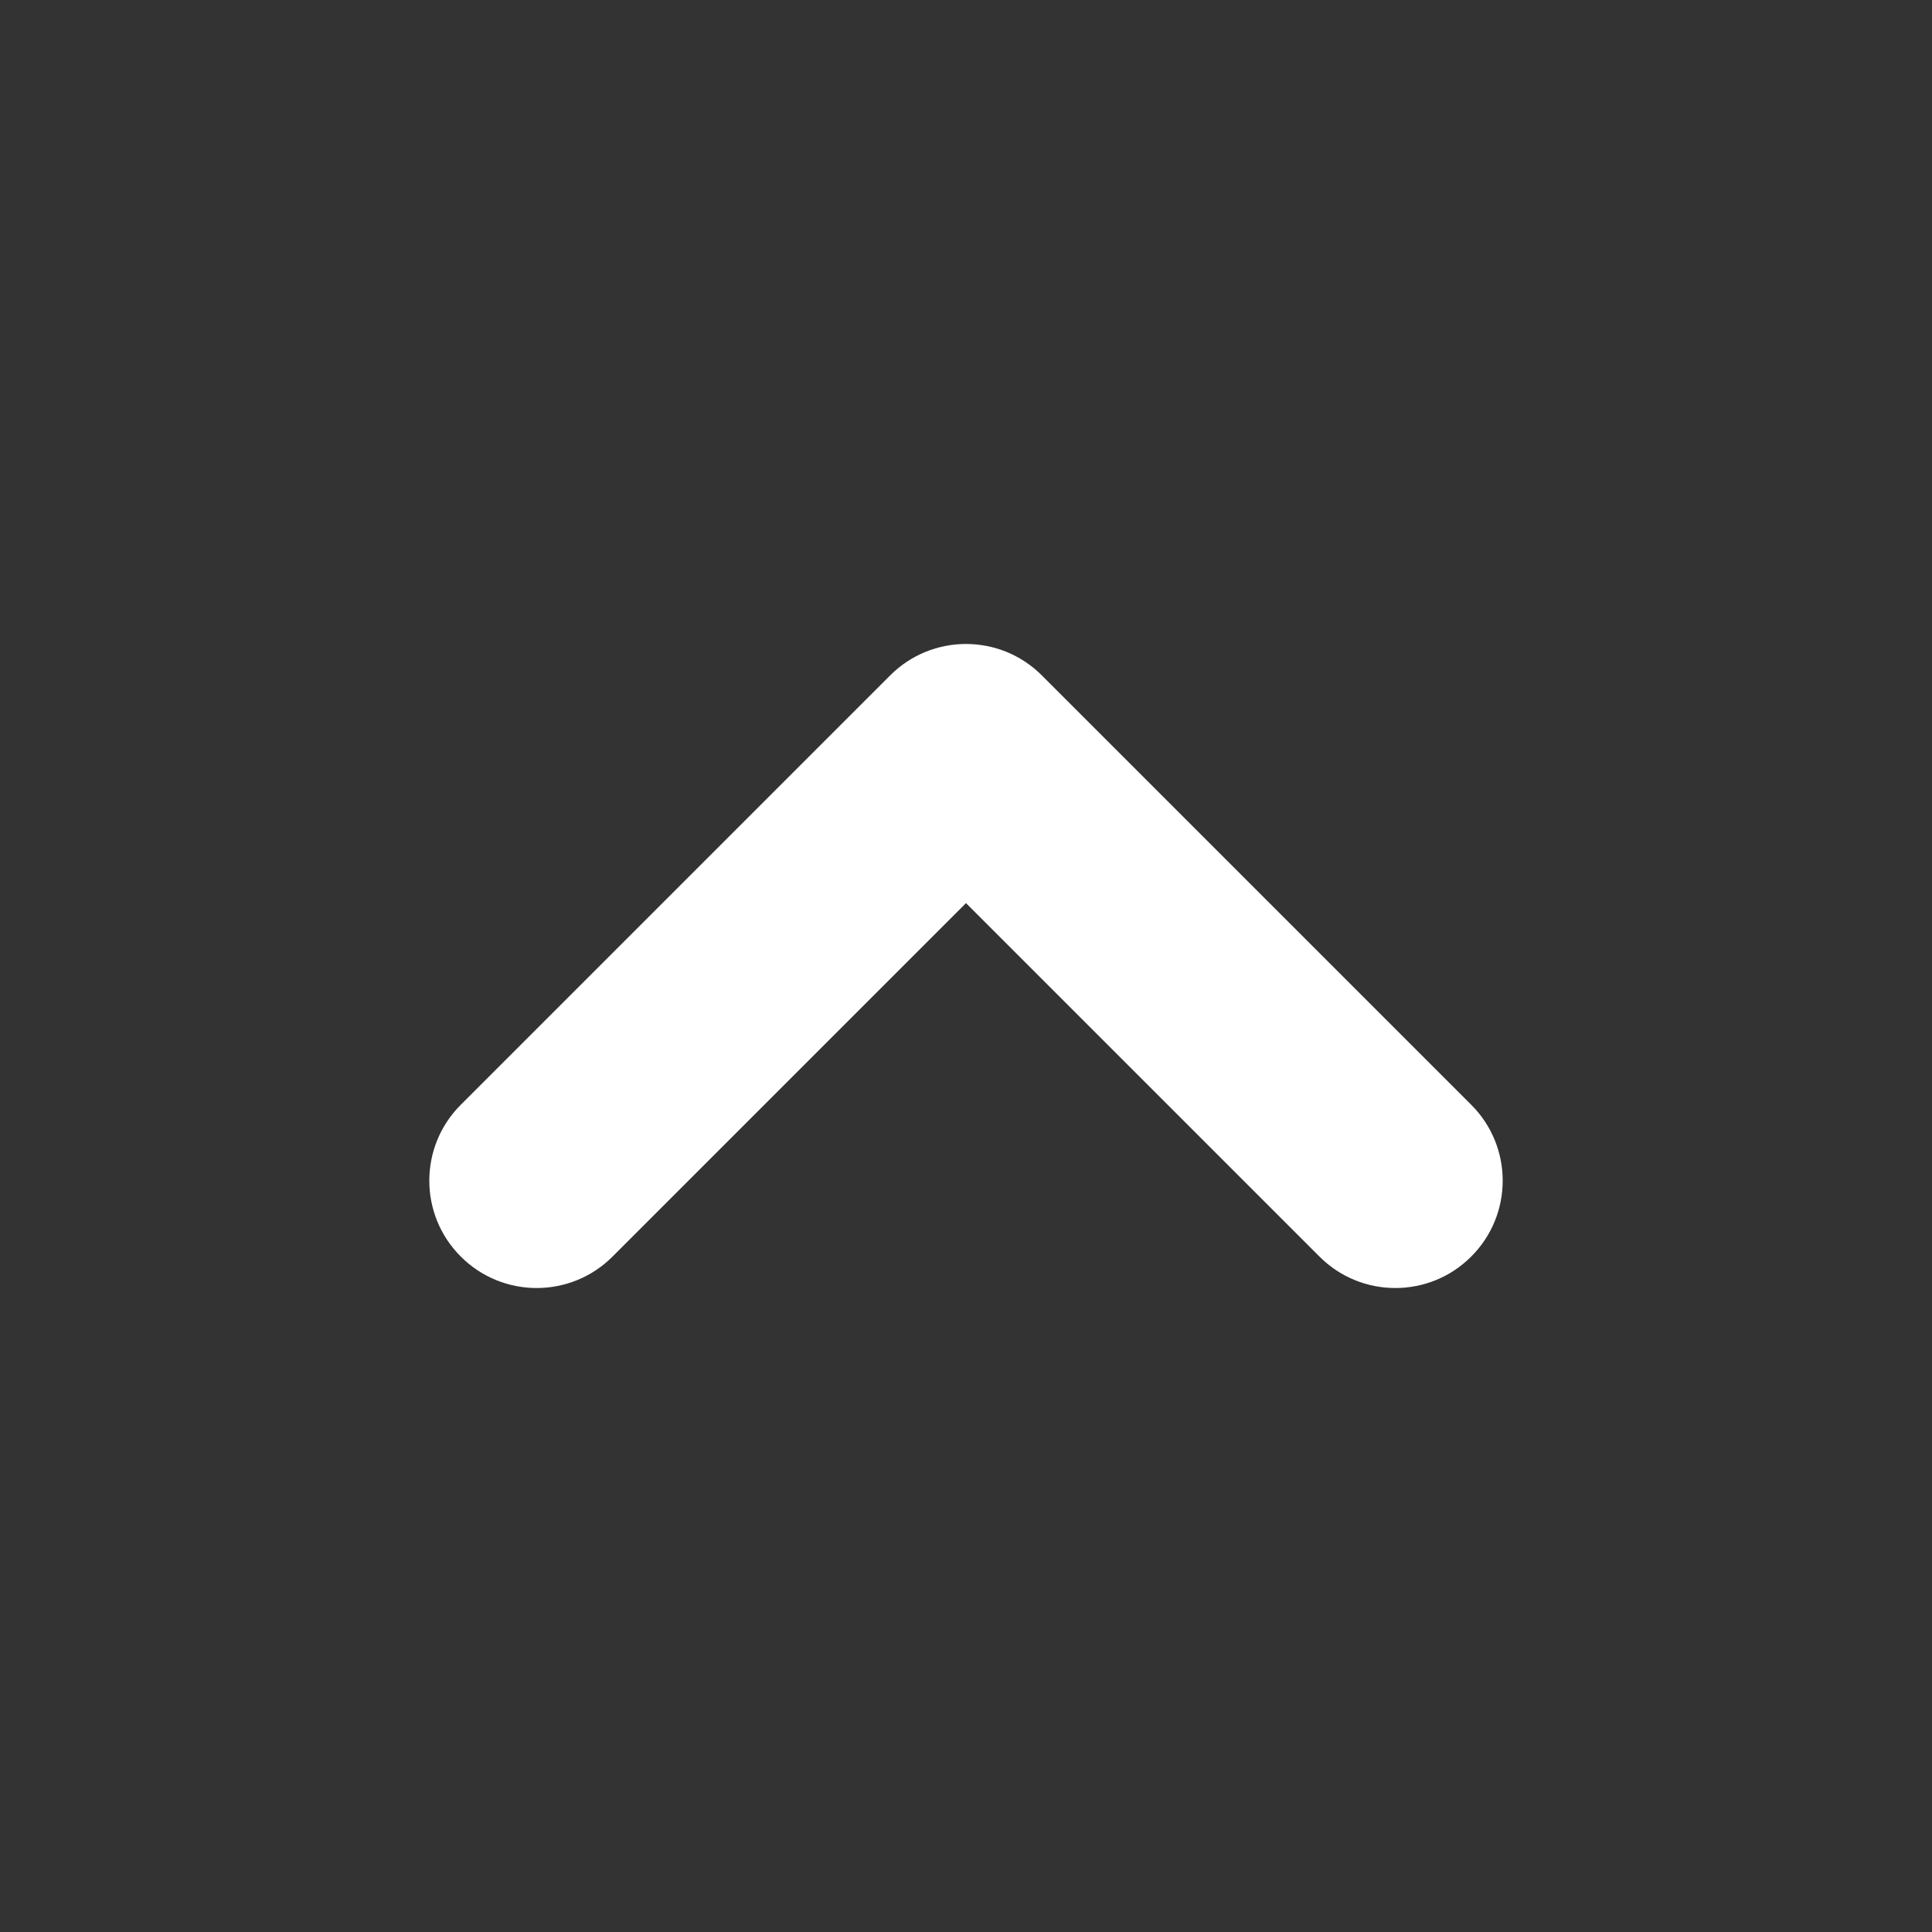 <svg width="18" height="18" viewBox="0 0 18 18" fill="none" xmlns="http://www.w3.org/2000/svg">
<rect x="0" y="0" width="18" height="18" fill="#333333" stroke="none"/>
<path fill-rule="evenodd" clip-rule="evenodd" d="M4.293 11.707C4.683 12.098 5.317 12.098 5.707 11.707L9 8.414L12.293 11.707C12.683 12.098 13.317 12.098 13.707 11.707C14.098 11.317 14.098 10.683 13.707 10.293L9.707 6.293C9.317 5.902 8.683 5.902 8.293 6.293L4.293 10.293C3.902 10.683 3.902 11.317 4.293 11.707Z" fill="white"/>
</svg>
